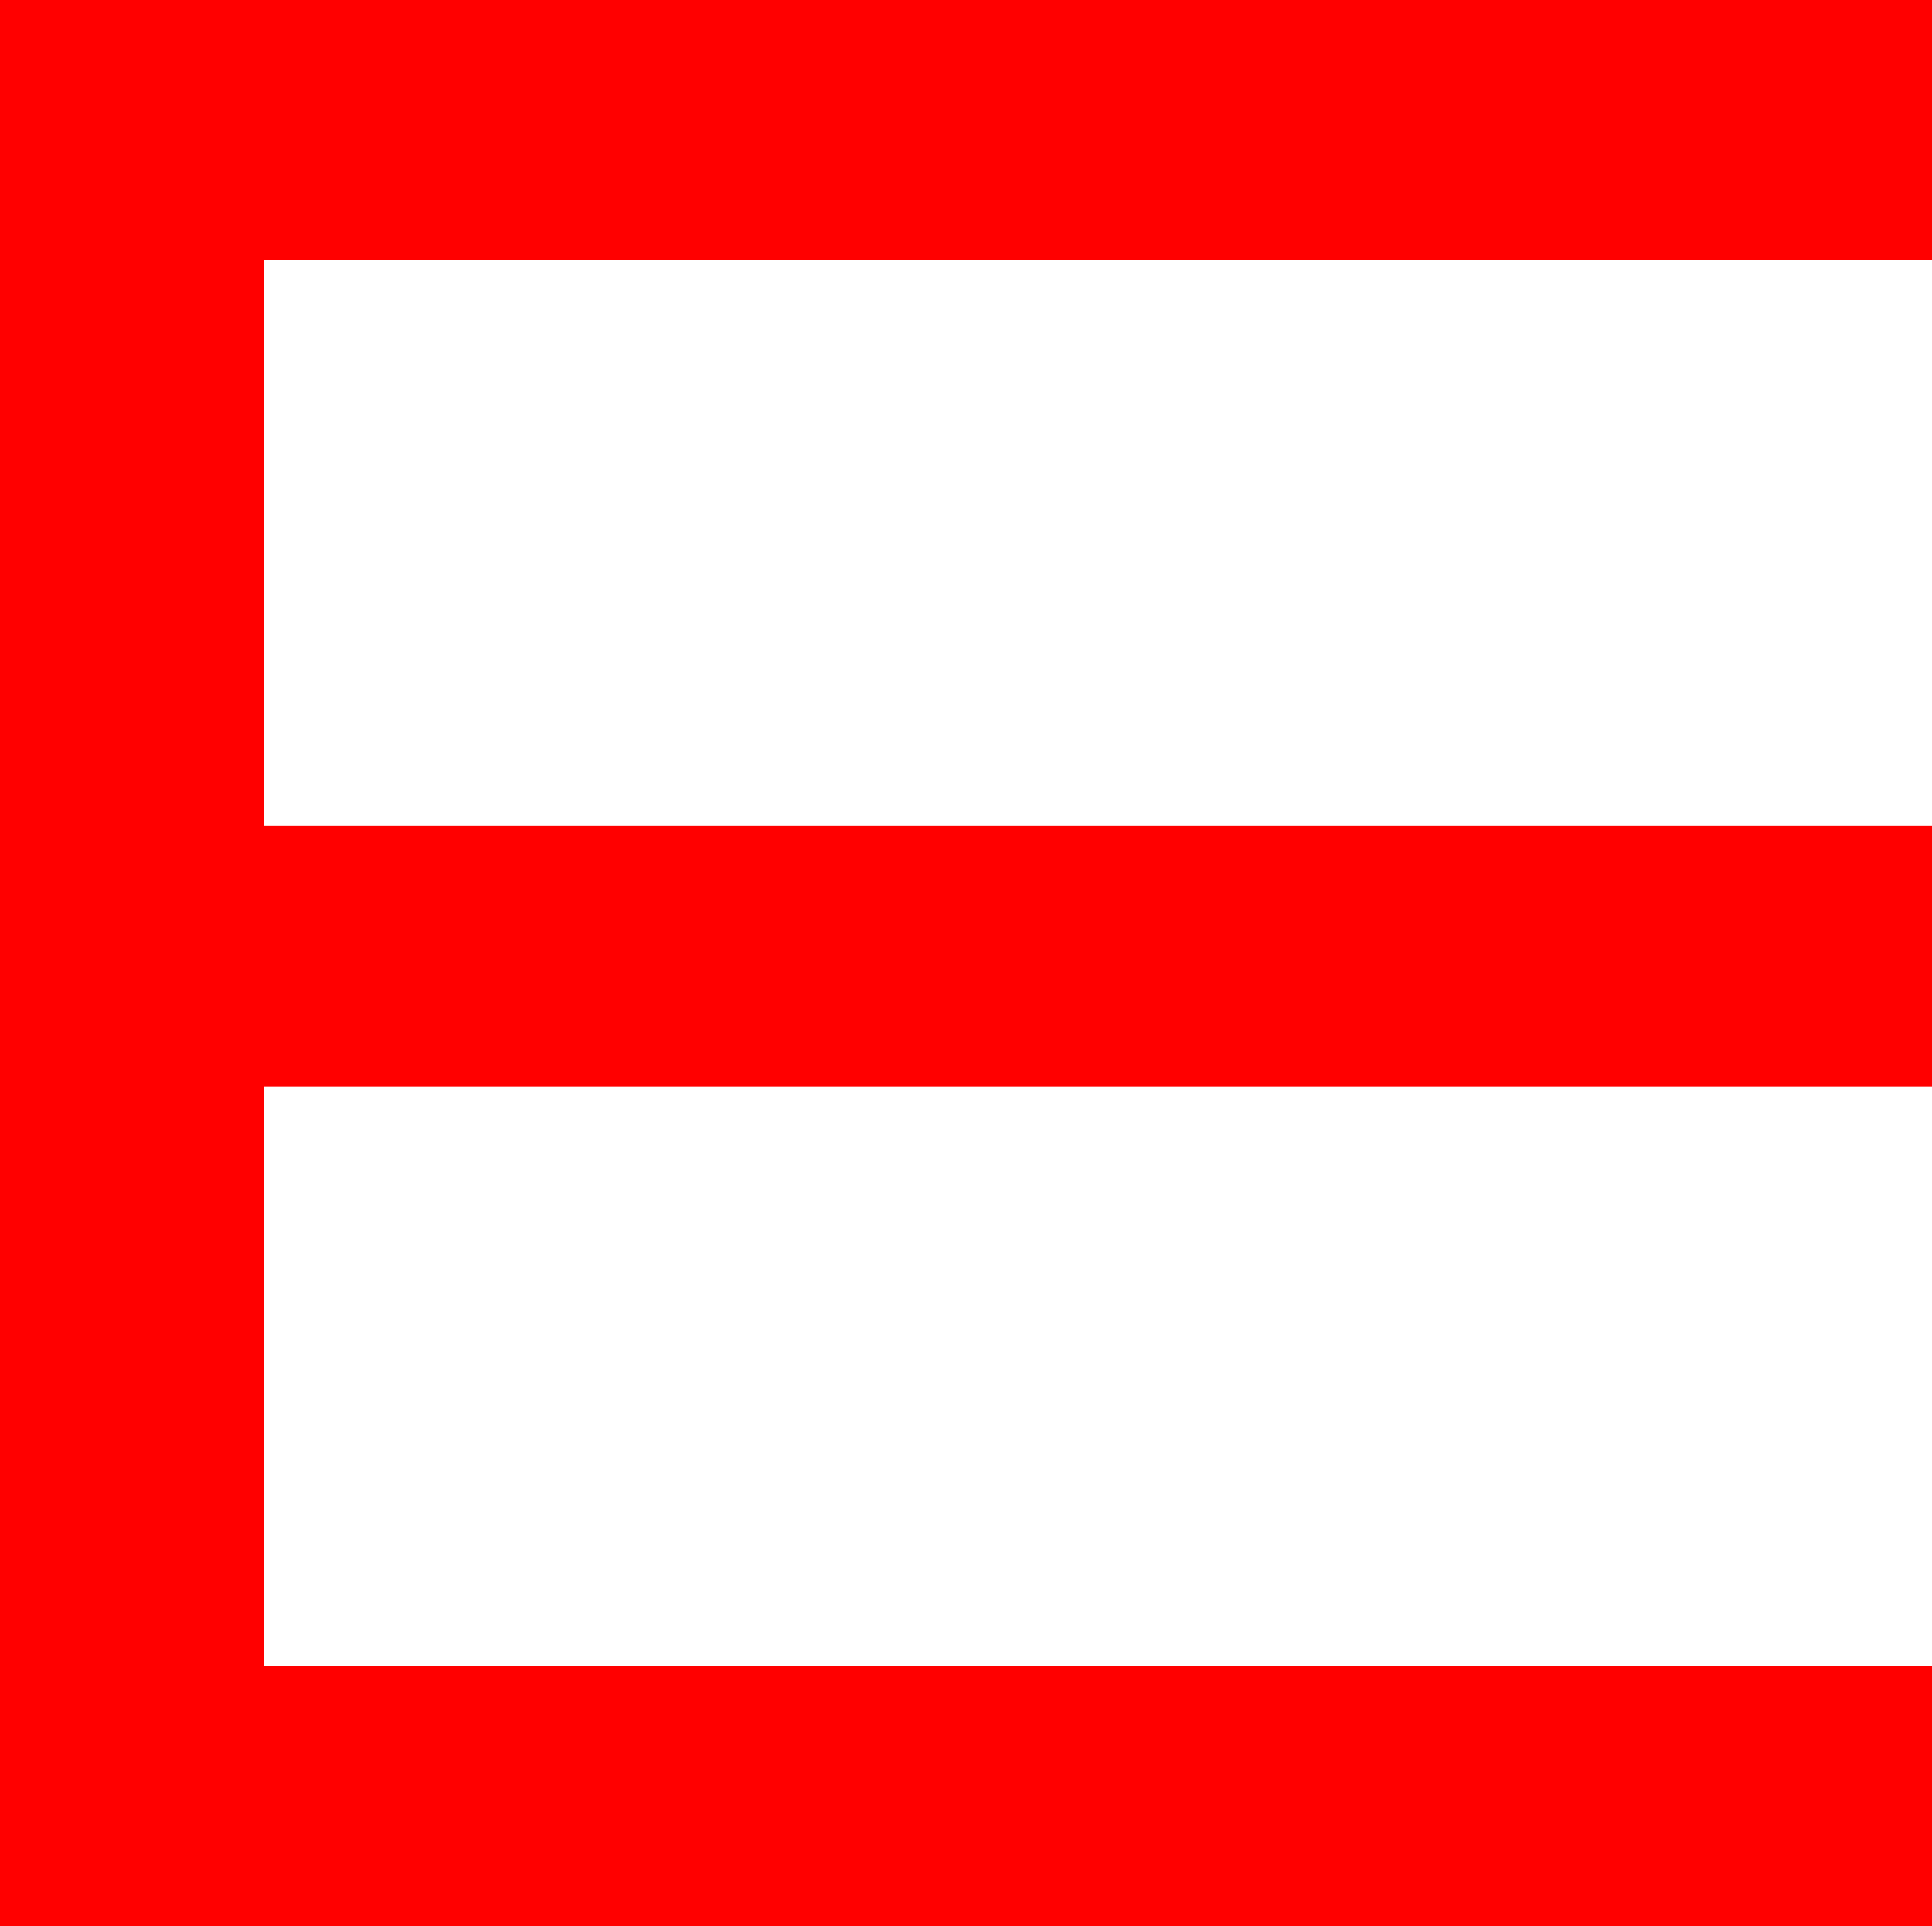 <?xml version="1.0" encoding="utf-8"?>
<!DOCTYPE svg PUBLIC "-//W3C//DTD SVG 1.1//EN" "http://www.w3.org/Graphics/SVG/1.1/DTD/svg11.dtd">
<svg width="28.711" height="28.623" xmlns="http://www.w3.org/2000/svg" xmlns:xlink="http://www.w3.org/1999/xlink" xmlns:xml="http://www.w3.org/XML/1998/namespace" version="1.1">
  <g>
    <g>
      <path style="fill:#FF0000;fill-opacity:1" d="M0,0L28.711,0 28.711,3.867 3.926,3.867 3.926,12.275 28.711,12.275 28.711,16.143 3.926,16.143 3.926,24.756 28.711,24.756 28.711,28.623 0,28.623 0,0z" />
    </g>
  </g>
</svg>